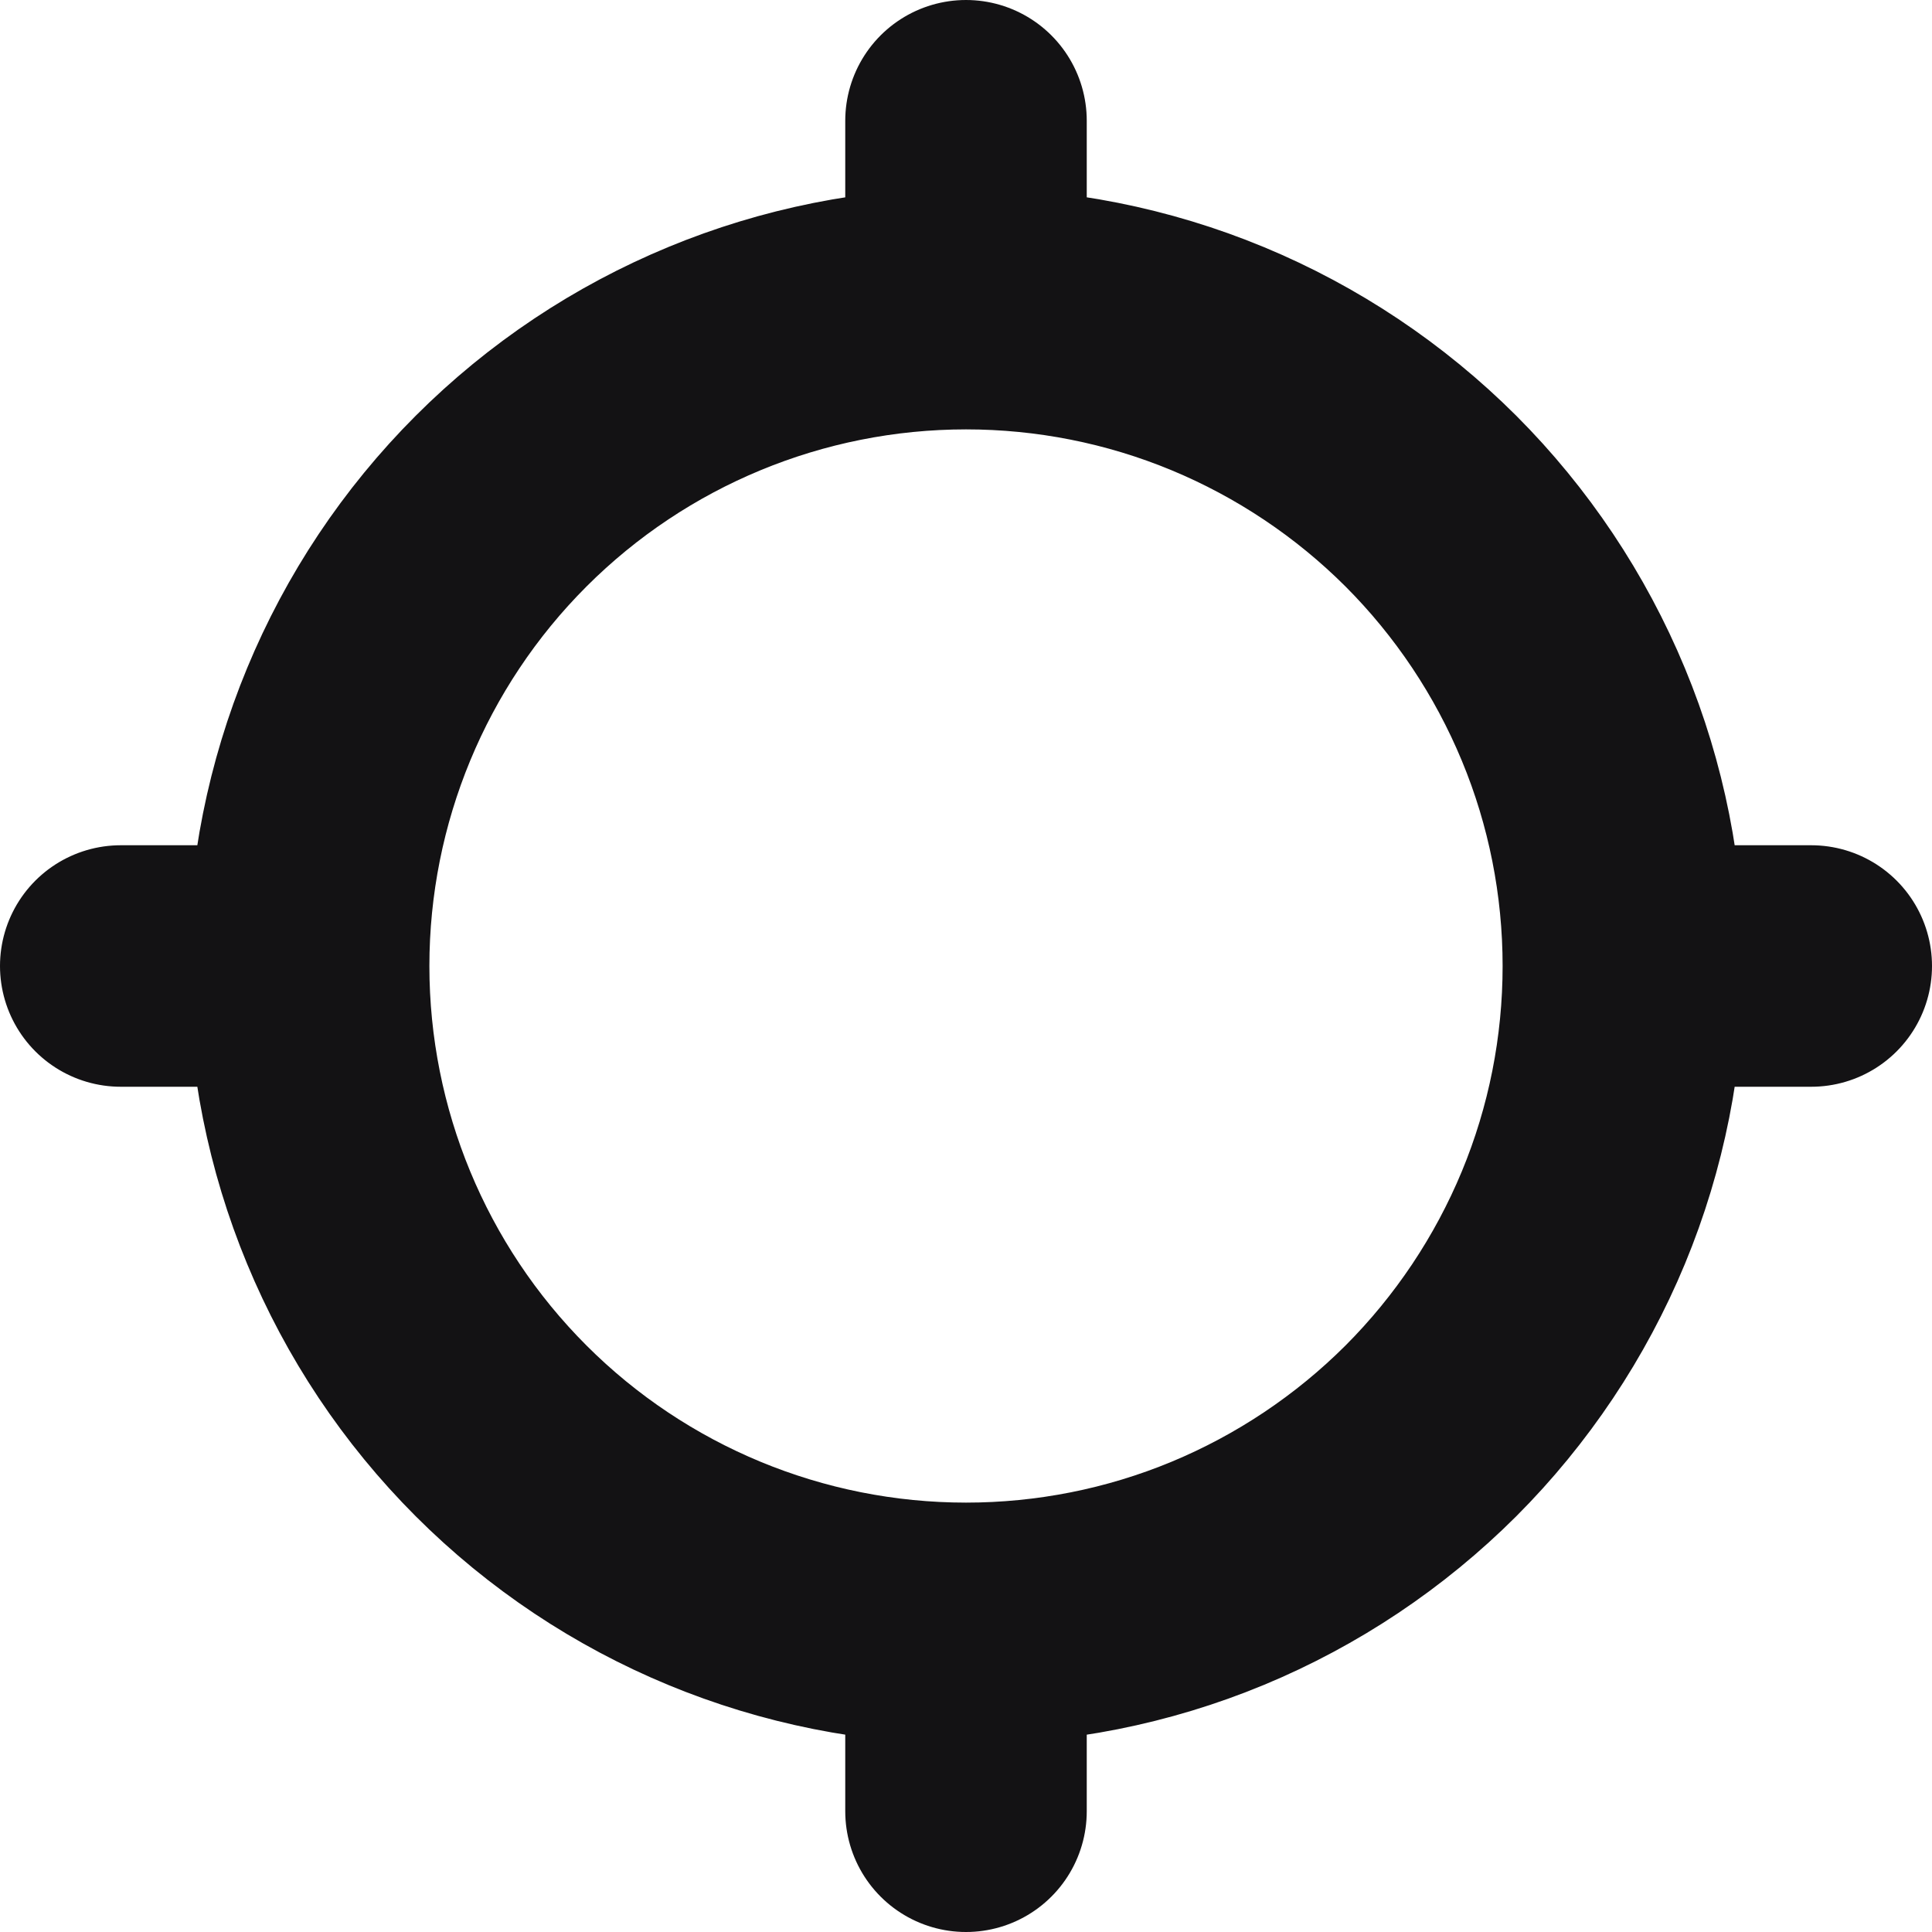 <svg width="16" height="16" viewBox="0 0 16 16" fill="none" xmlns="http://www.w3.org/2000/svg">
<g id="Group 117">
<path id="Vector" d="M8 13.444C8.715 13.444 9.423 13.304 10.084 13.03C10.744 12.756 11.344 12.355 11.85 11.85C12.355 11.344 12.756 10.744 13.03 10.084C13.304 9.423 13.444 8.715 13.444 8M8 13.444C6.556 13.444 5.171 12.871 4.15 11.85C3.129 10.829 2.556 9.444 2.556 8M8 13.444V15M13.444 8C13.444 7.285 13.304 6.577 13.03 5.917C12.756 5.256 12.355 4.656 11.85 4.15C11.344 3.645 10.744 3.244 10.084 2.97C9.423 2.696 8.715 2.556 8 2.556M13.444 8H15M8 2.556C6.556 2.556 5.171 3.129 4.15 4.15C3.129 5.171 2.556 6.556 2.556 8M8 2.556V1M2.556 8H1" stroke="#131214" stroke-width="2" stroke-linecap="round" stroke-linejoin="round"/>
</g>
</svg>
